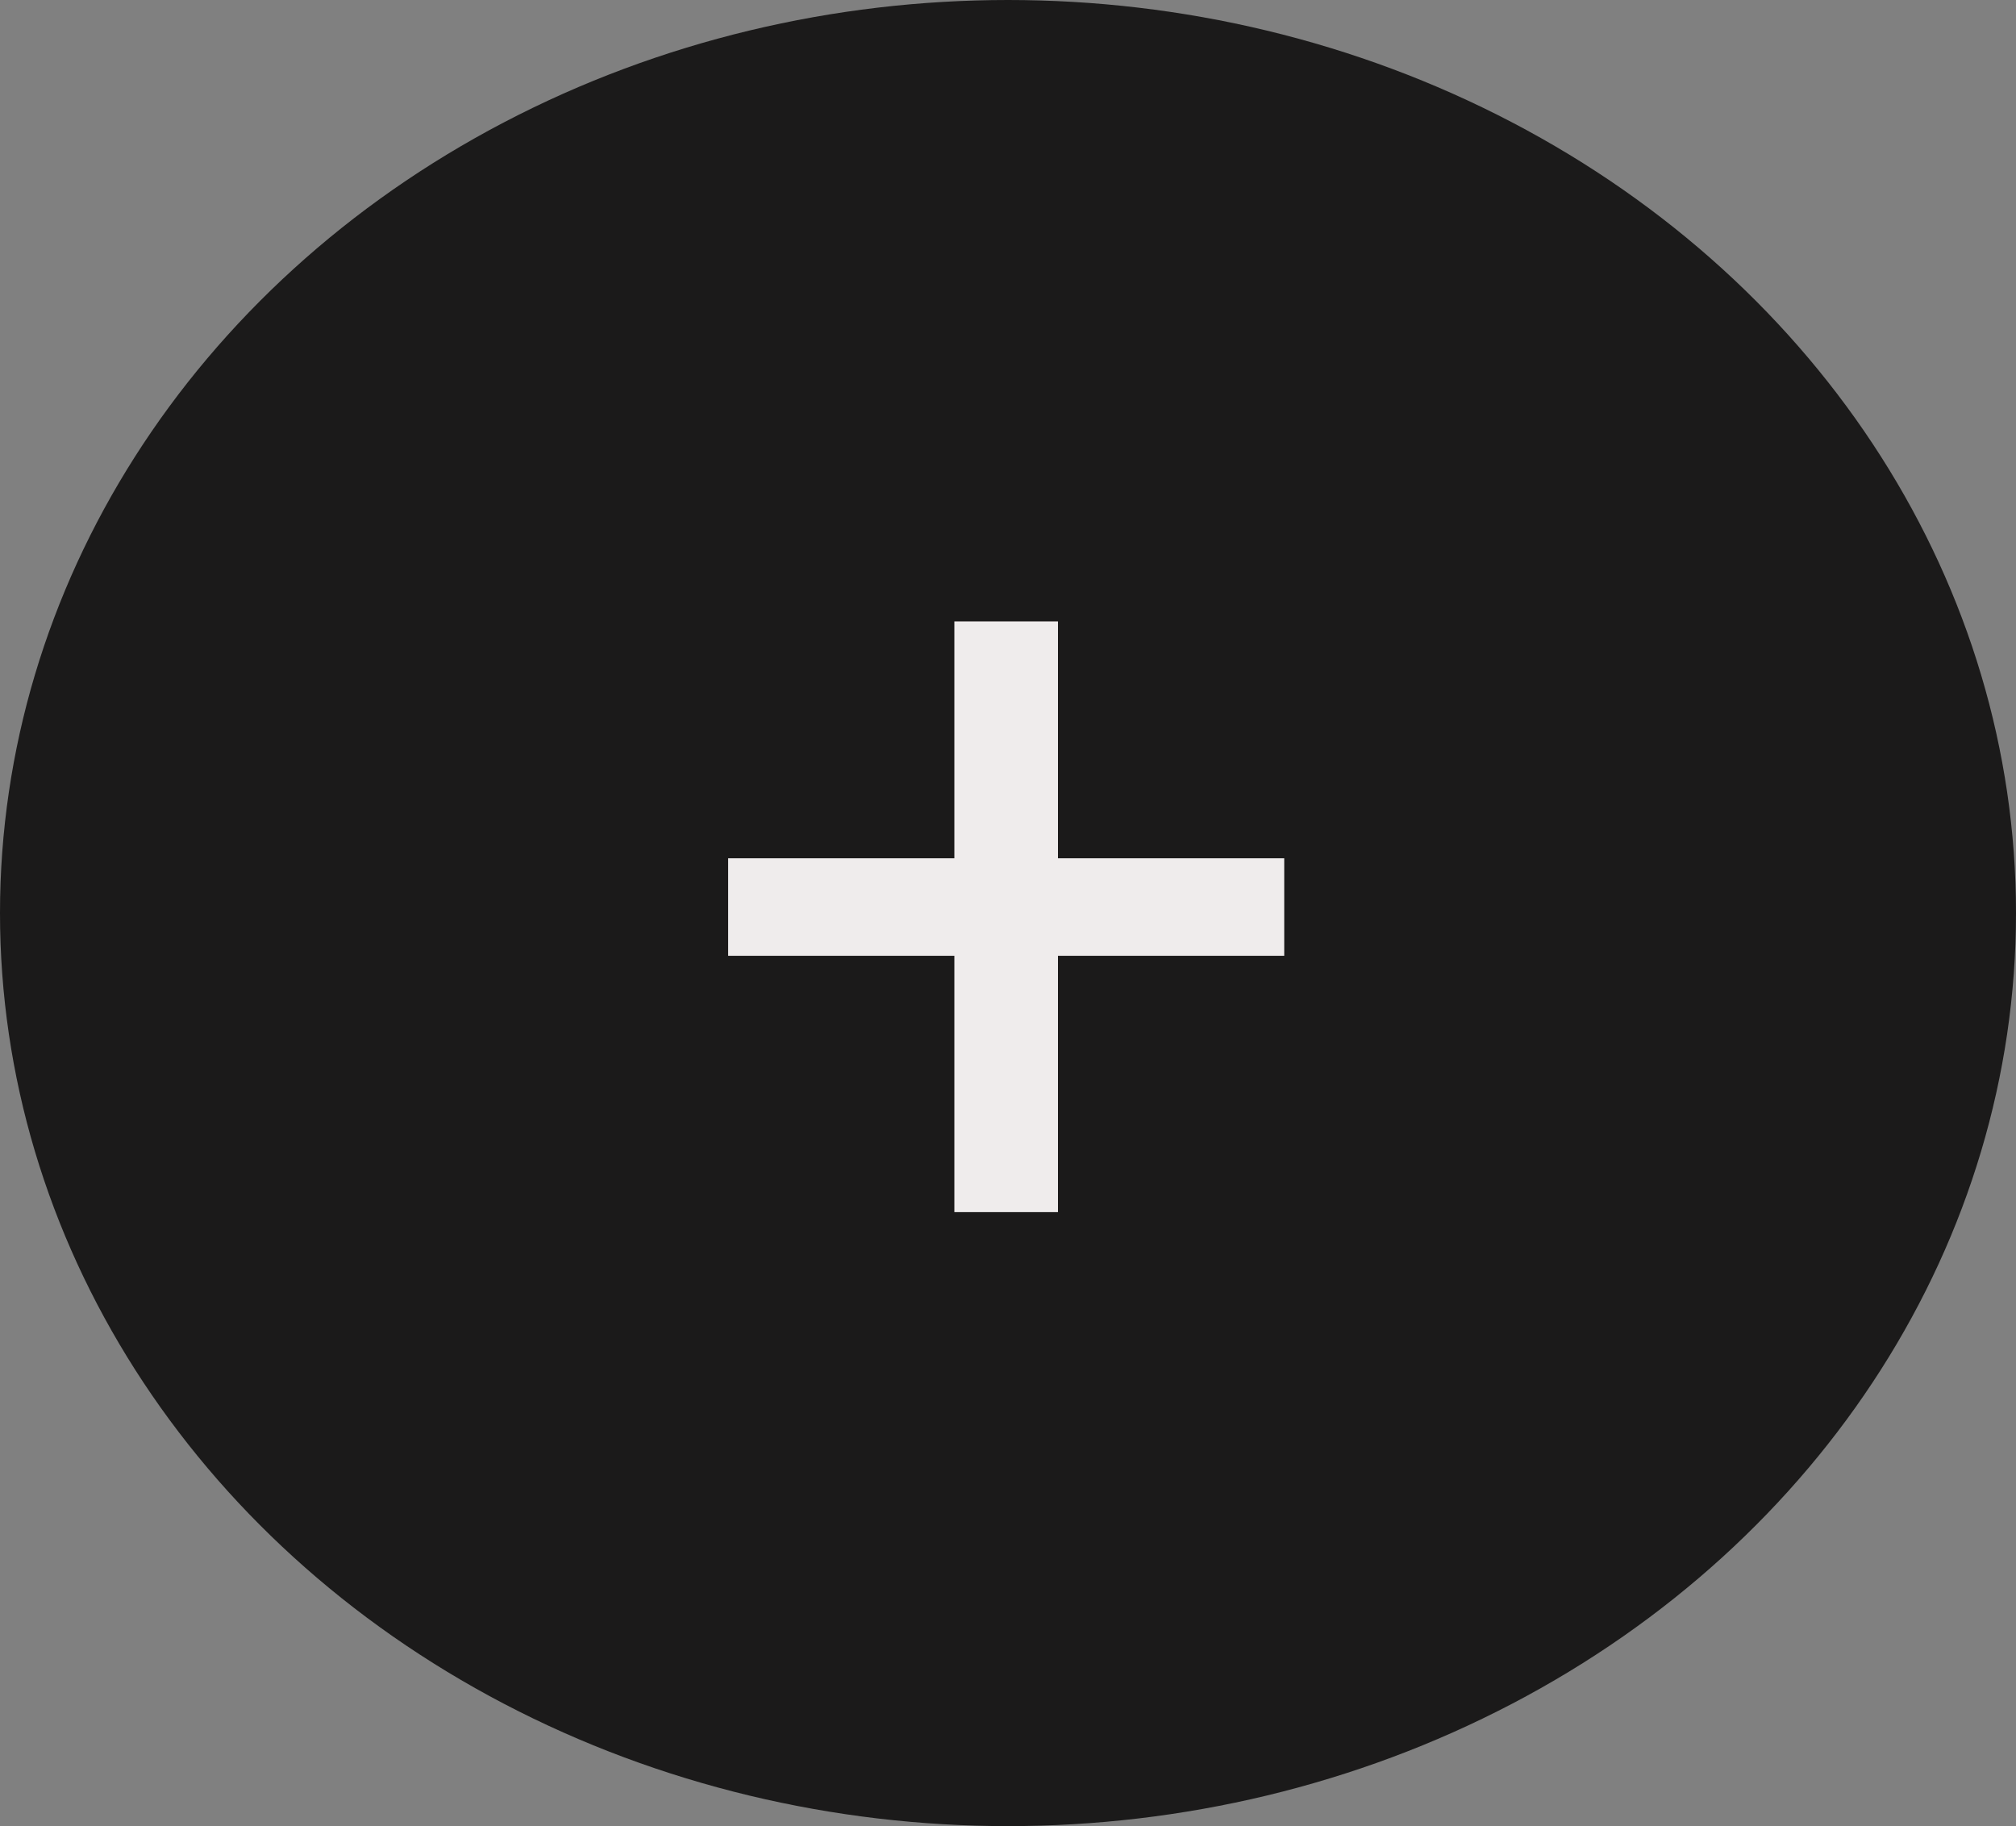 <svg width="53" height="48" viewBox="0 0 53 48" fill="none" xmlns="http://www.w3.org/2000/svg">
<rect x="0" y="0" width="53" height="48" fill="#808080" stroke="none"/>
<ellipse cx="26.5" cy="24" rx="26.5" ry="24" fill="#1B1A1A"/>
<path d="M27.814 22.56H33.762V25.123H27.814V31.861H25.09V25.123H19.143V22.56H25.09V16.334H27.814V22.56Z" fill="#EFECEC"/>
</svg>
